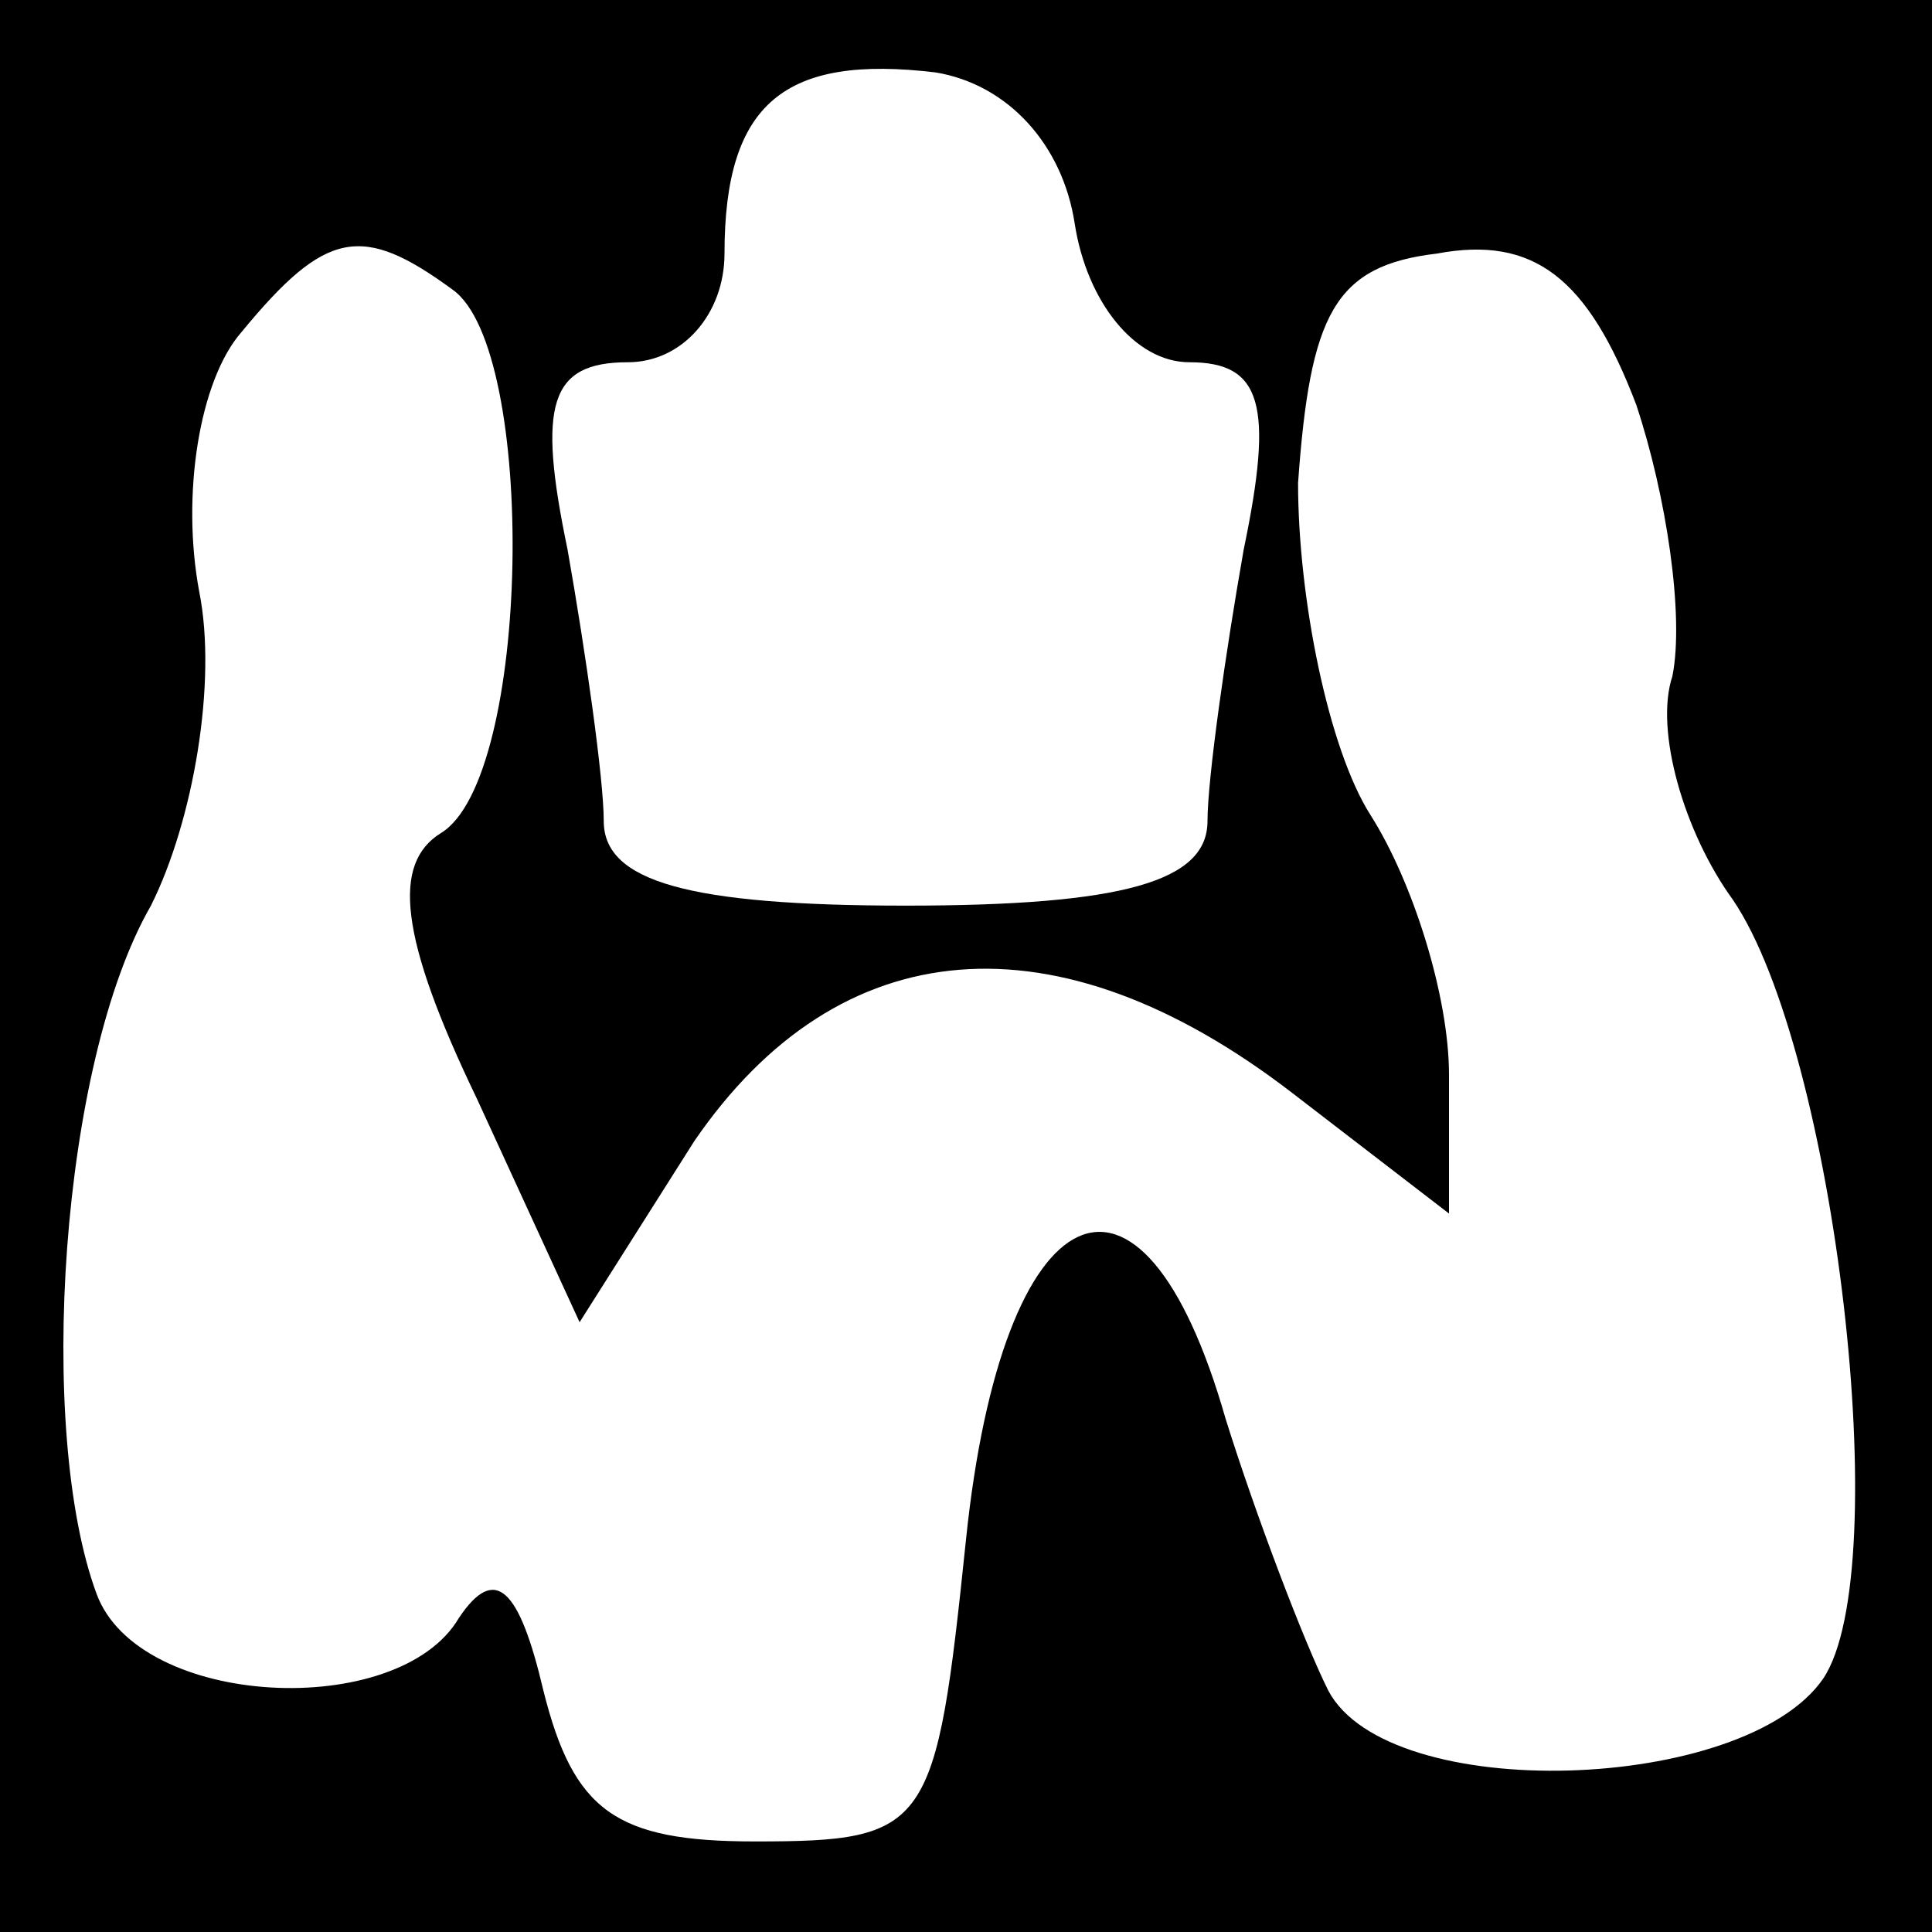 <?xml version="1.0" standalone="no"?>
<!DOCTYPE svg PUBLIC "-//W3C//DTD SVG 20010904//EN"
 "http://www.w3.org/TR/2001/REC-SVG-20010904/DTD/svg10.dtd">
<svg version="1.0" xmlns="http://www.w3.org/2000/svg"
 width="32pt" height="32pt" viewBox="0 0 32 32"
 preserveAspectRatio="xMidYMid meet">
<rect x="0" y="0" width="32" height="32" fill="#808080" stroke="none"/>
<g transform="translate(0,32) scale(0.1,-0.1)"
fill="#000000" stroke="none">
<path fill="#000000" stroke="none" d="M0 160 l0 -160 160 0 160 0 0 160 0
160 -160 0 -160 0 0 -160z"/>
<path fill="#ffffff" stroke="none" d="M178 283 c2 -13 10 -23 19 -23 12 0 14
-7 9 -31 -3 -17 -6 -38 -6 -45 0 -10 -14 -14 -50 -14 -36 0 -50 4 -50 14 0 7
-3 28 -6 45 -5 24 -3 31 10 31 9 0 16 8 16 18 0 25 10 33 35 30 12 -2 21 -12
23 -25z"/>
<path fill="#ffffff" stroke="none" d="M75 272 c14 -10 13 -81 -2 -90 -8 -5
-7 -17 6 -44 l17 -37 19 30 c24 35 60 38 99 8 l26 -20 0 23 c0 13 -6 32 -13
43 -7 11 -12 36 -12 55 2 28 6 36 23 38 16 3 25 -4 33 -25 5 -15 8 -35 6 -45
-3 -9 2 -26 10 -37 17 -25 27 -111 15 -129 -13 -19 -72 -21 -82 -2 -4 8 -12
29 -17 45 -14 49 -37 38 -43 -20 -5 -48 -6 -50 -35 -50 -23 0 -30 5 -35 25 -4
17 -8 21 -14 12 -10 -17 -53 -15 -60 4 -10 27 -6 88 9 114 7 14 11 37 8 52 -3
16 0 35 7 43 14 17 20 18 35 7z"/>
</g>
</svg>
